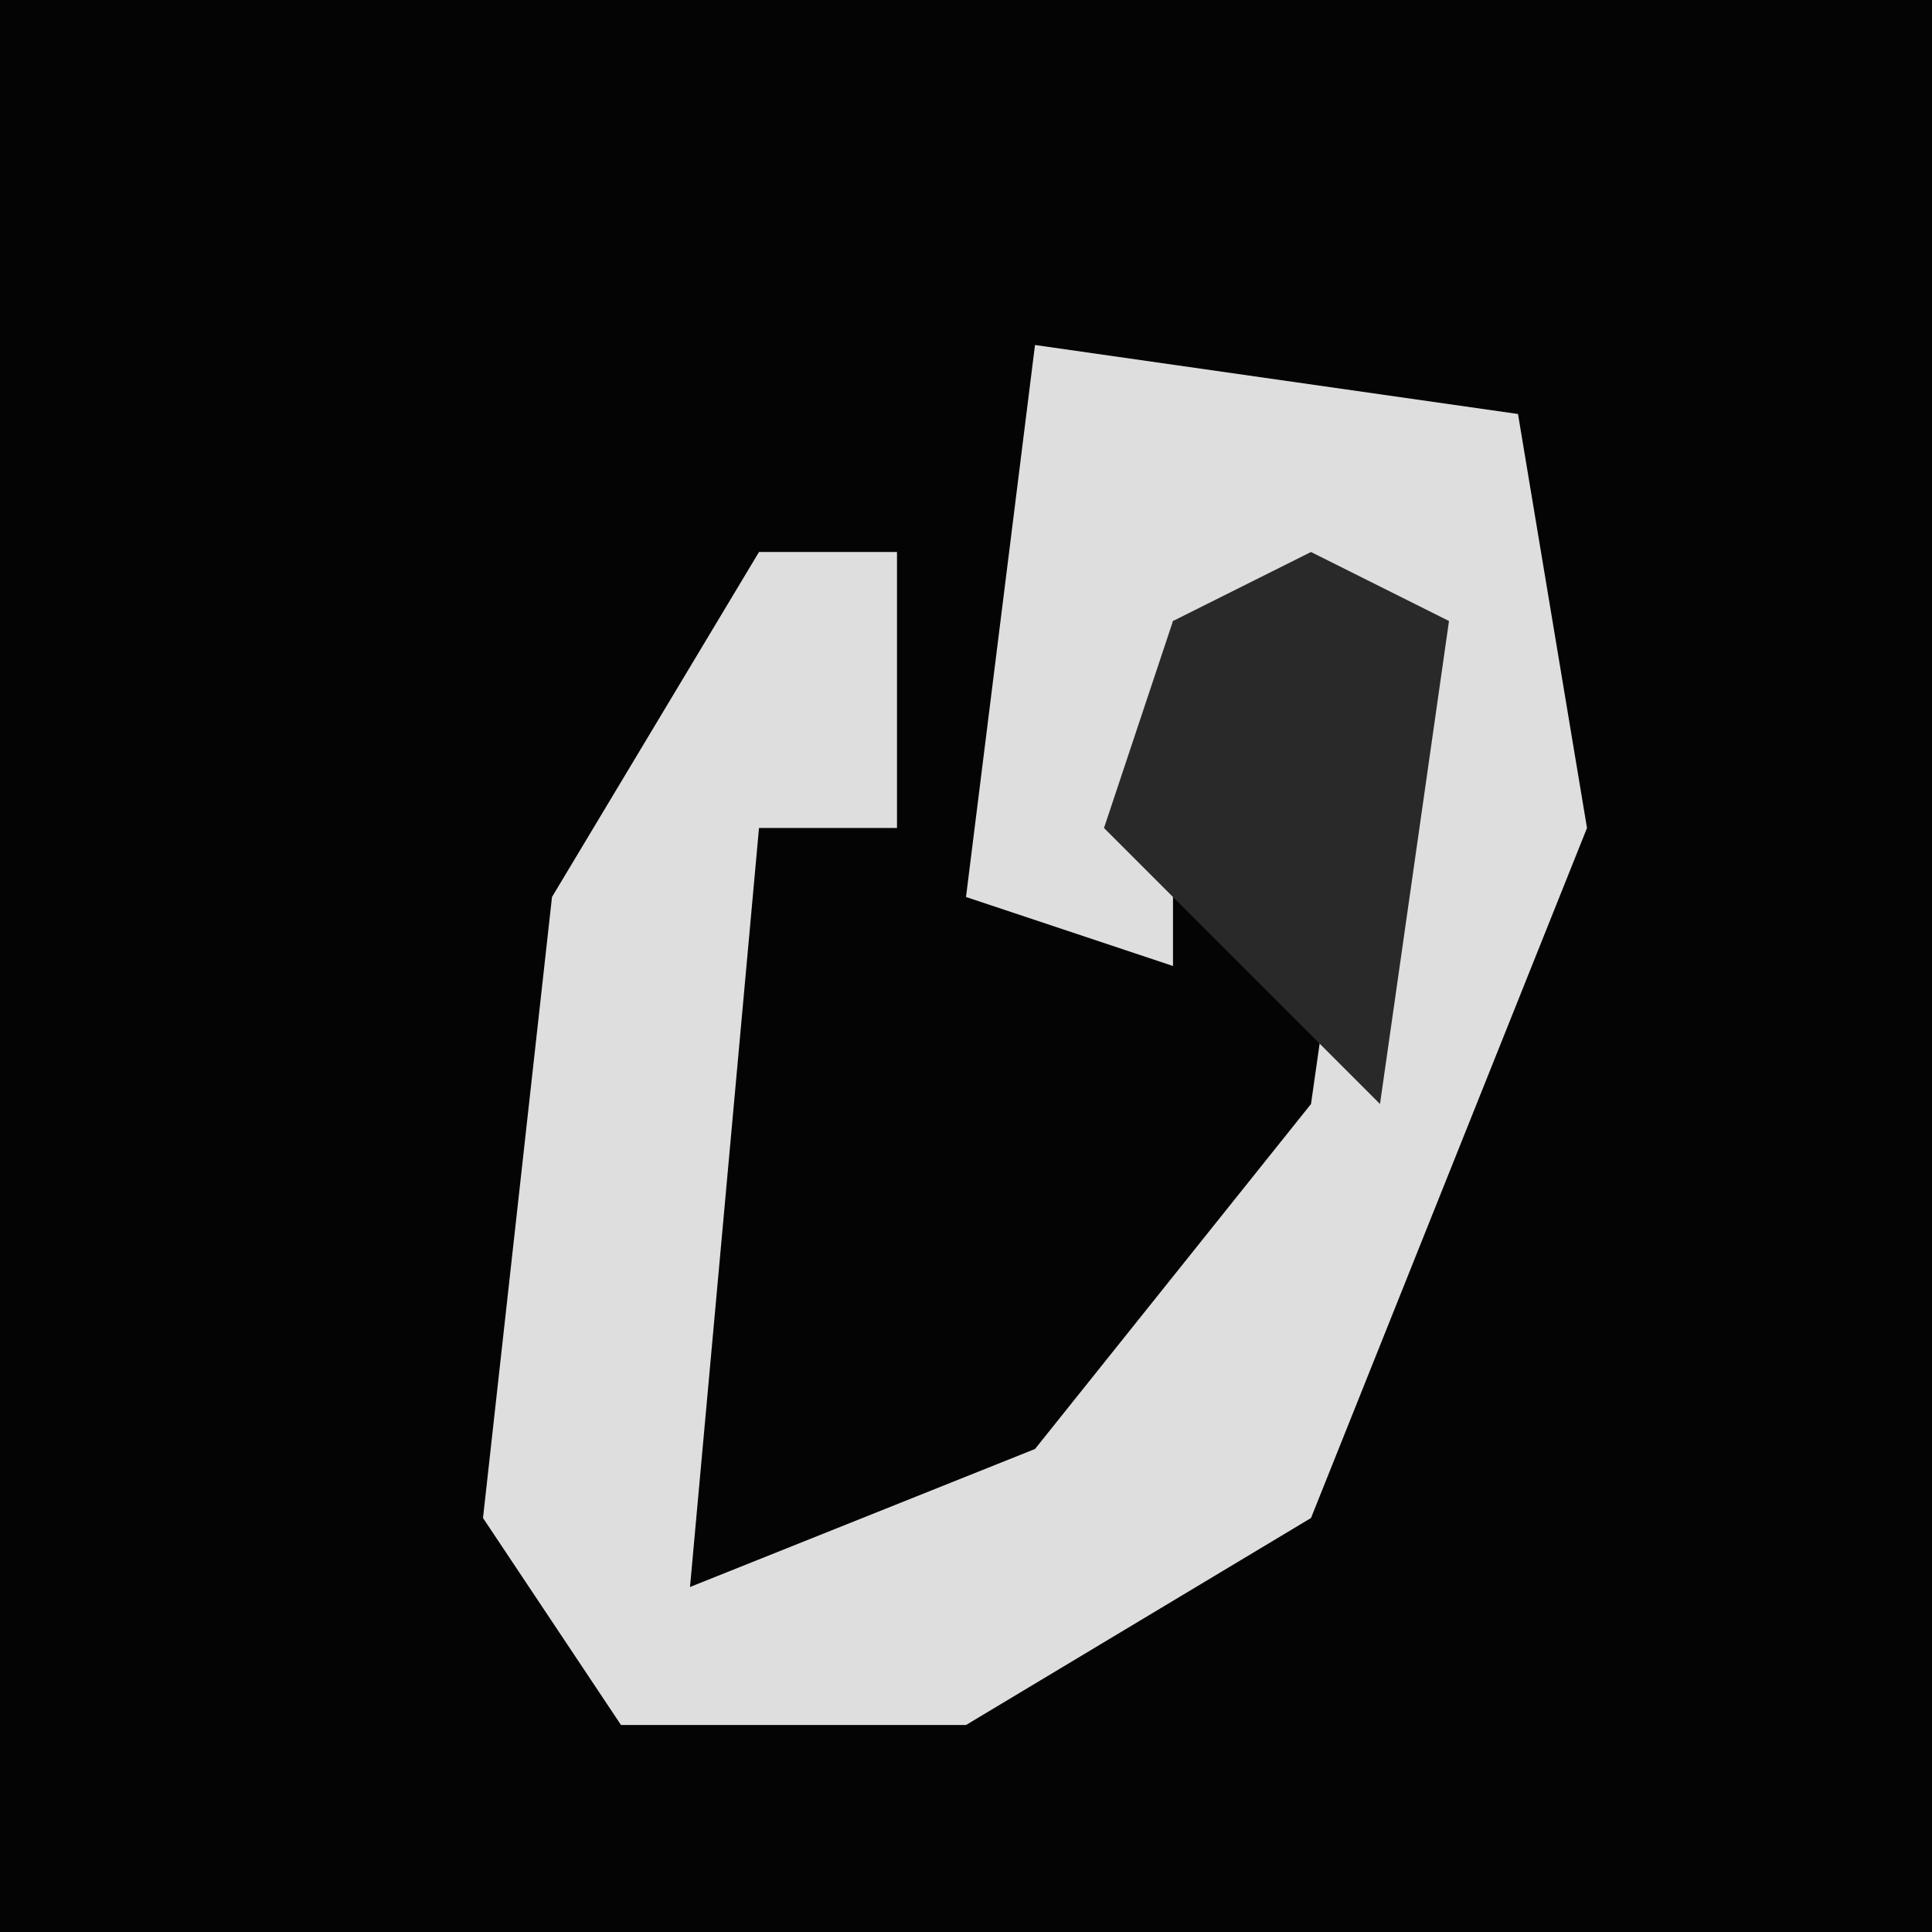 <?xml version="1.0" encoding="UTF-8"?>
<svg version="1.1" xmlns="http://www.w3.org/2000/svg" width="28" height="28">
<path d="M0,0 L28,0 L28,28 L0,28 Z " fill="#040404" transform="translate(0,0)"/>
<path d="M0,0 L7,1 L8,7 L4,17 L-1,20 L-6,20 L-8,17 L-7,8 L-4,3 L-2,3 L-2,7 L-4,7 L-5,18 L0,16 L4,11 L5,4 L2,4 L2,9 L-1,8 Z " fill="#DEDEDE" transform="translate(15,5)"/>
<path d="M0,0 L2,1 L1,8 L-3,4 L-2,1 Z " fill="#292929" transform="translate(19,8)"/>
</svg>
